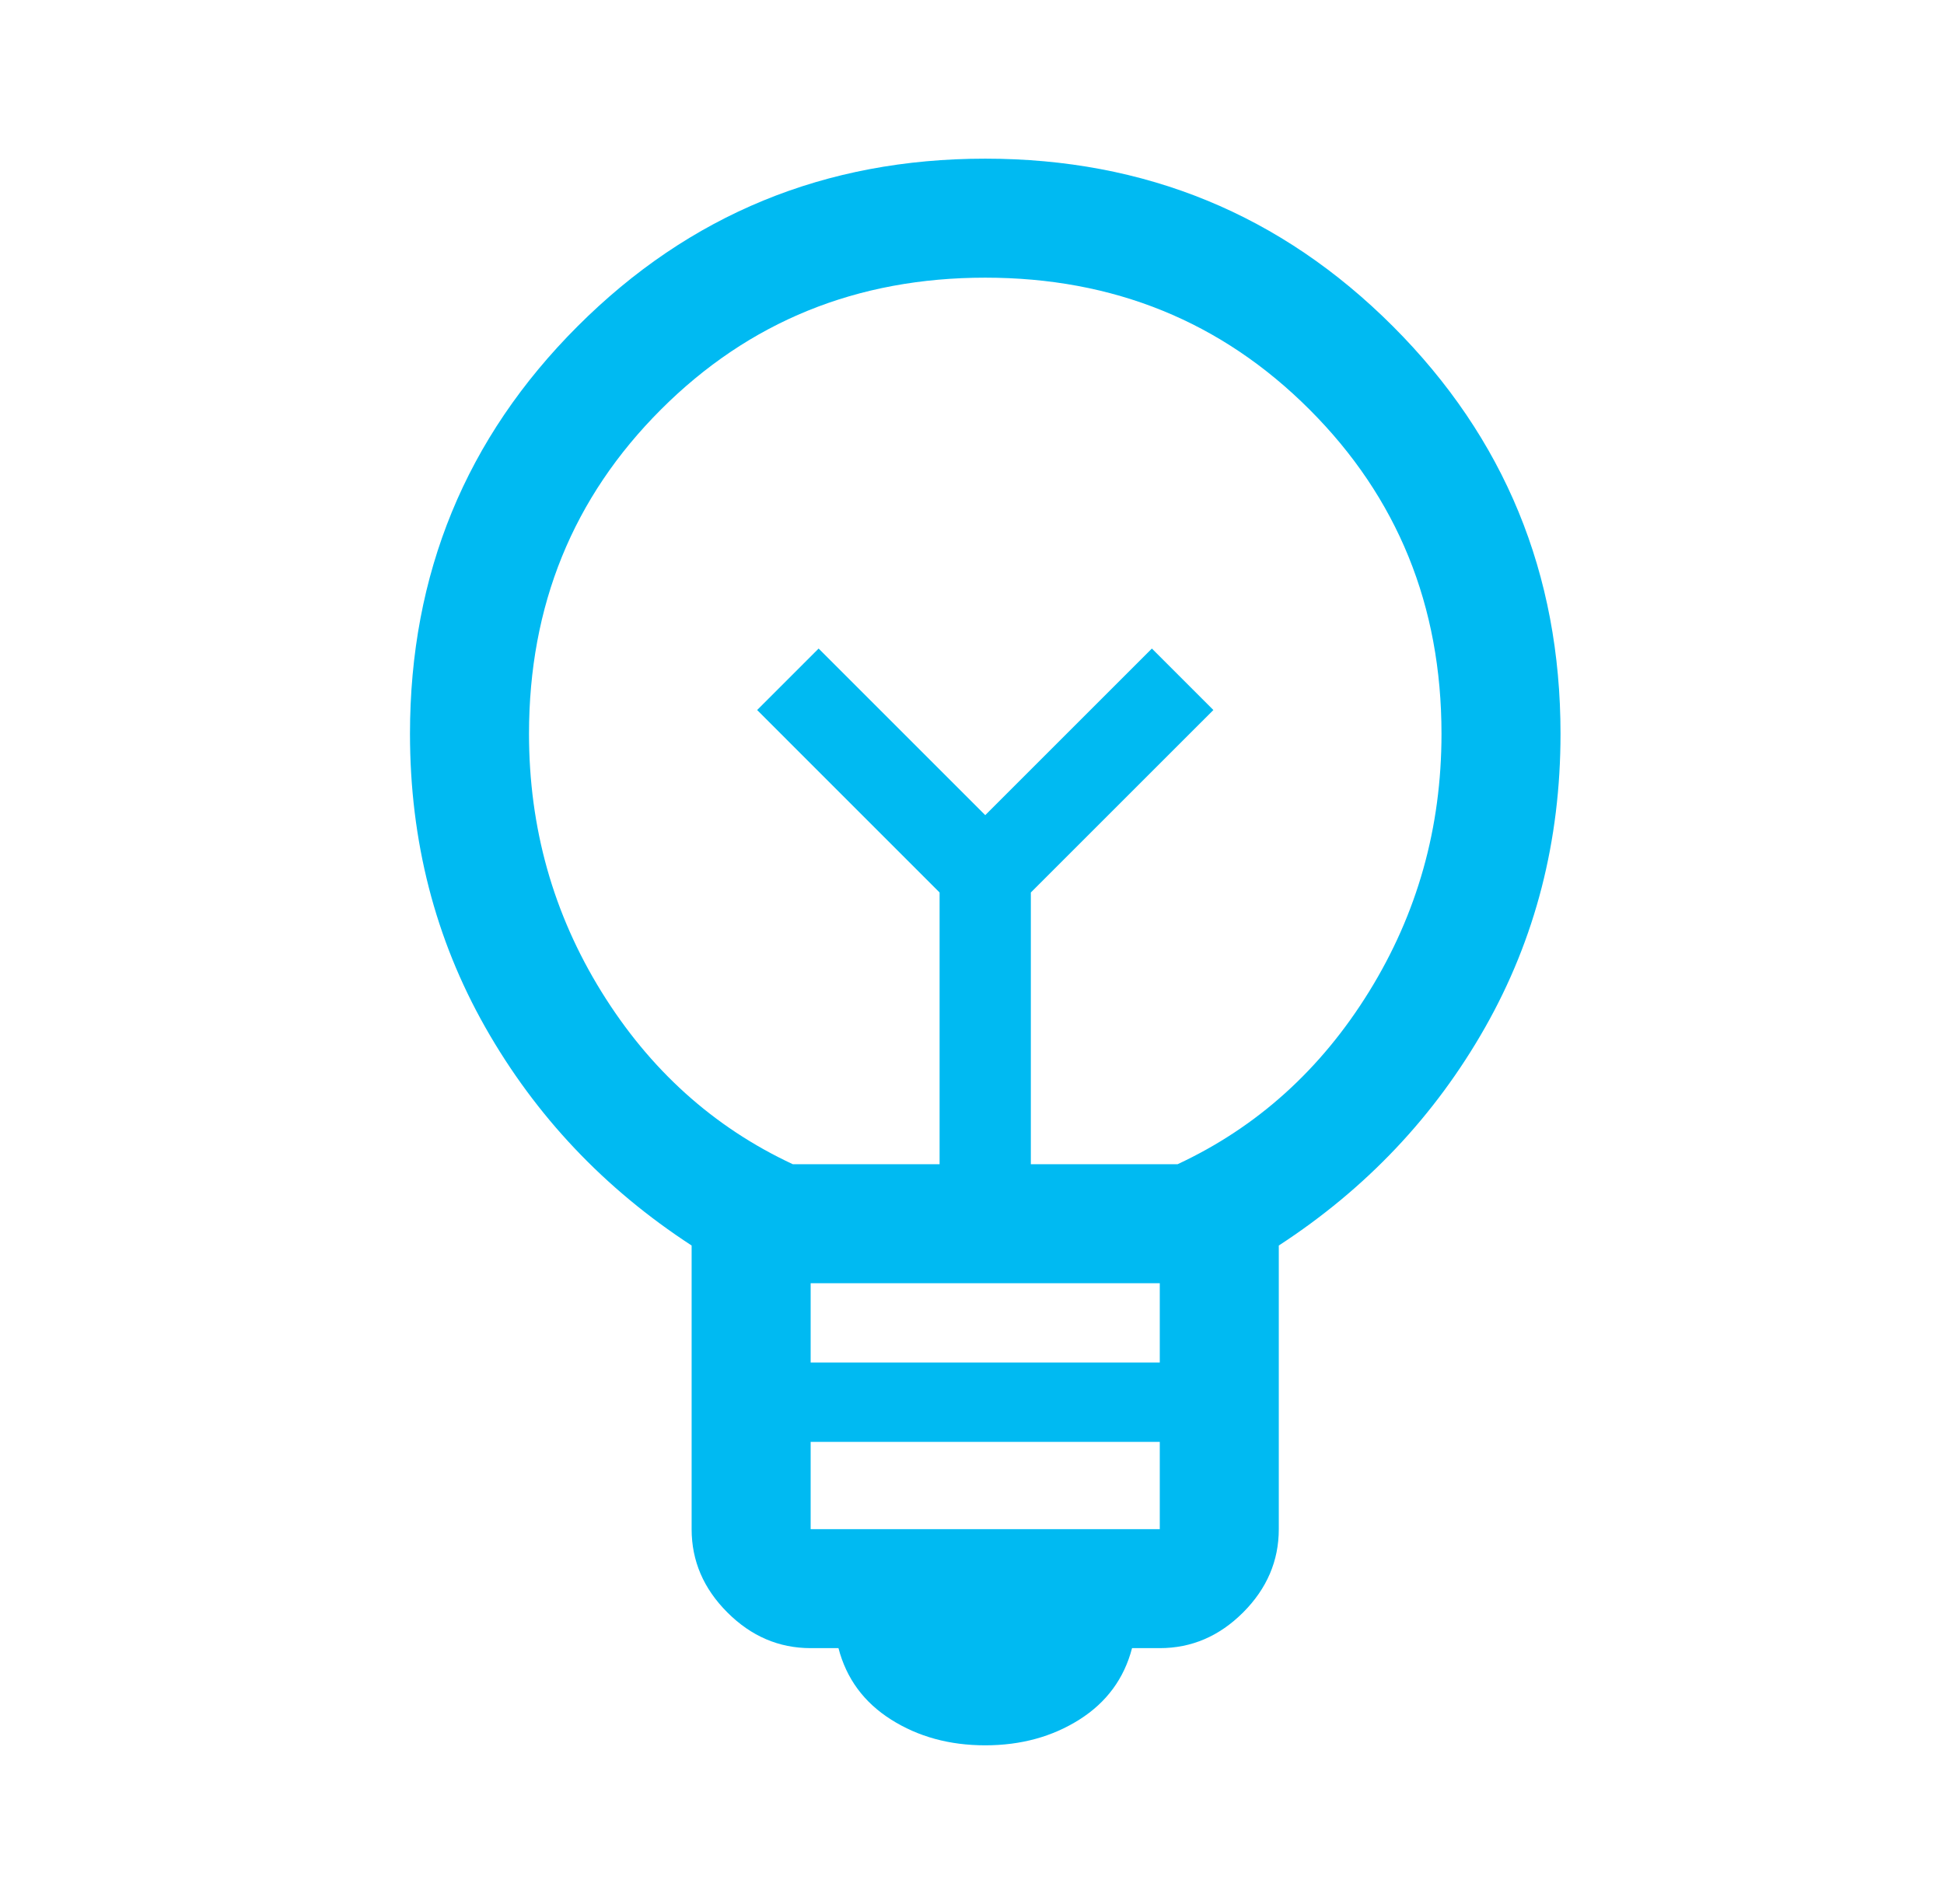 <svg width="49" height="48" viewBox="0 0 49 48" fill="none" xmlns="http://www.w3.org/2000/svg">
<path d="M24.834 44C23.933 44 23.142 43.783 22.459 43.35C21.775 42.917 21.334 42.317 21.134 41.55H20.433C19.634 41.55 18.933 41.25 18.334 40.65C17.733 40.05 17.433 39.35 17.433 38.55V31.4C15.233 29.967 13.5 28.133 12.233 25.9C10.967 23.667 10.334 21.2 10.334 18.5C10.334 14.467 11.742 11.042 14.559 8.225C17.375 5.408 20.8 4 24.834 4C28.867 4 32.292 5.408 35.108 8.225C37.925 11.042 39.334 14.467 39.334 18.5C39.334 21.2 38.7 23.667 37.434 25.9C36.167 28.133 34.434 29.967 32.233 31.4V38.55C32.233 39.35 31.933 40.05 31.334 40.65C30.733 41.25 30.034 41.55 29.233 41.55H28.534C28.334 42.317 27.892 42.917 27.209 43.35C26.525 43.783 25.733 44 24.834 44ZM20.433 38.55H29.233V36.35H20.433V38.55ZM20.433 34.35H29.233V32.35H20.433V34.35ZM19.983 29.35H23.683V22.5L19.084 17.9L20.634 16.35L24.834 20.55L29.034 16.35L30.584 17.9L25.983 22.5V29.35H29.683C31.683 28.417 33.292 26.967 34.508 25C35.725 23.033 36.334 20.867 36.334 18.5C36.334 15.267 35.225 12.542 33.008 10.325C30.792 8.108 28.067 7 24.834 7C21.6 7 18.875 8.108 16.659 10.325C14.442 12.542 13.334 15.267 13.334 18.5C13.334 20.867 13.942 23.033 15.159 25C16.375 26.967 17.983 28.417 19.983 29.35V29.35Z" fill="#00BAF2"/>
</svg>
